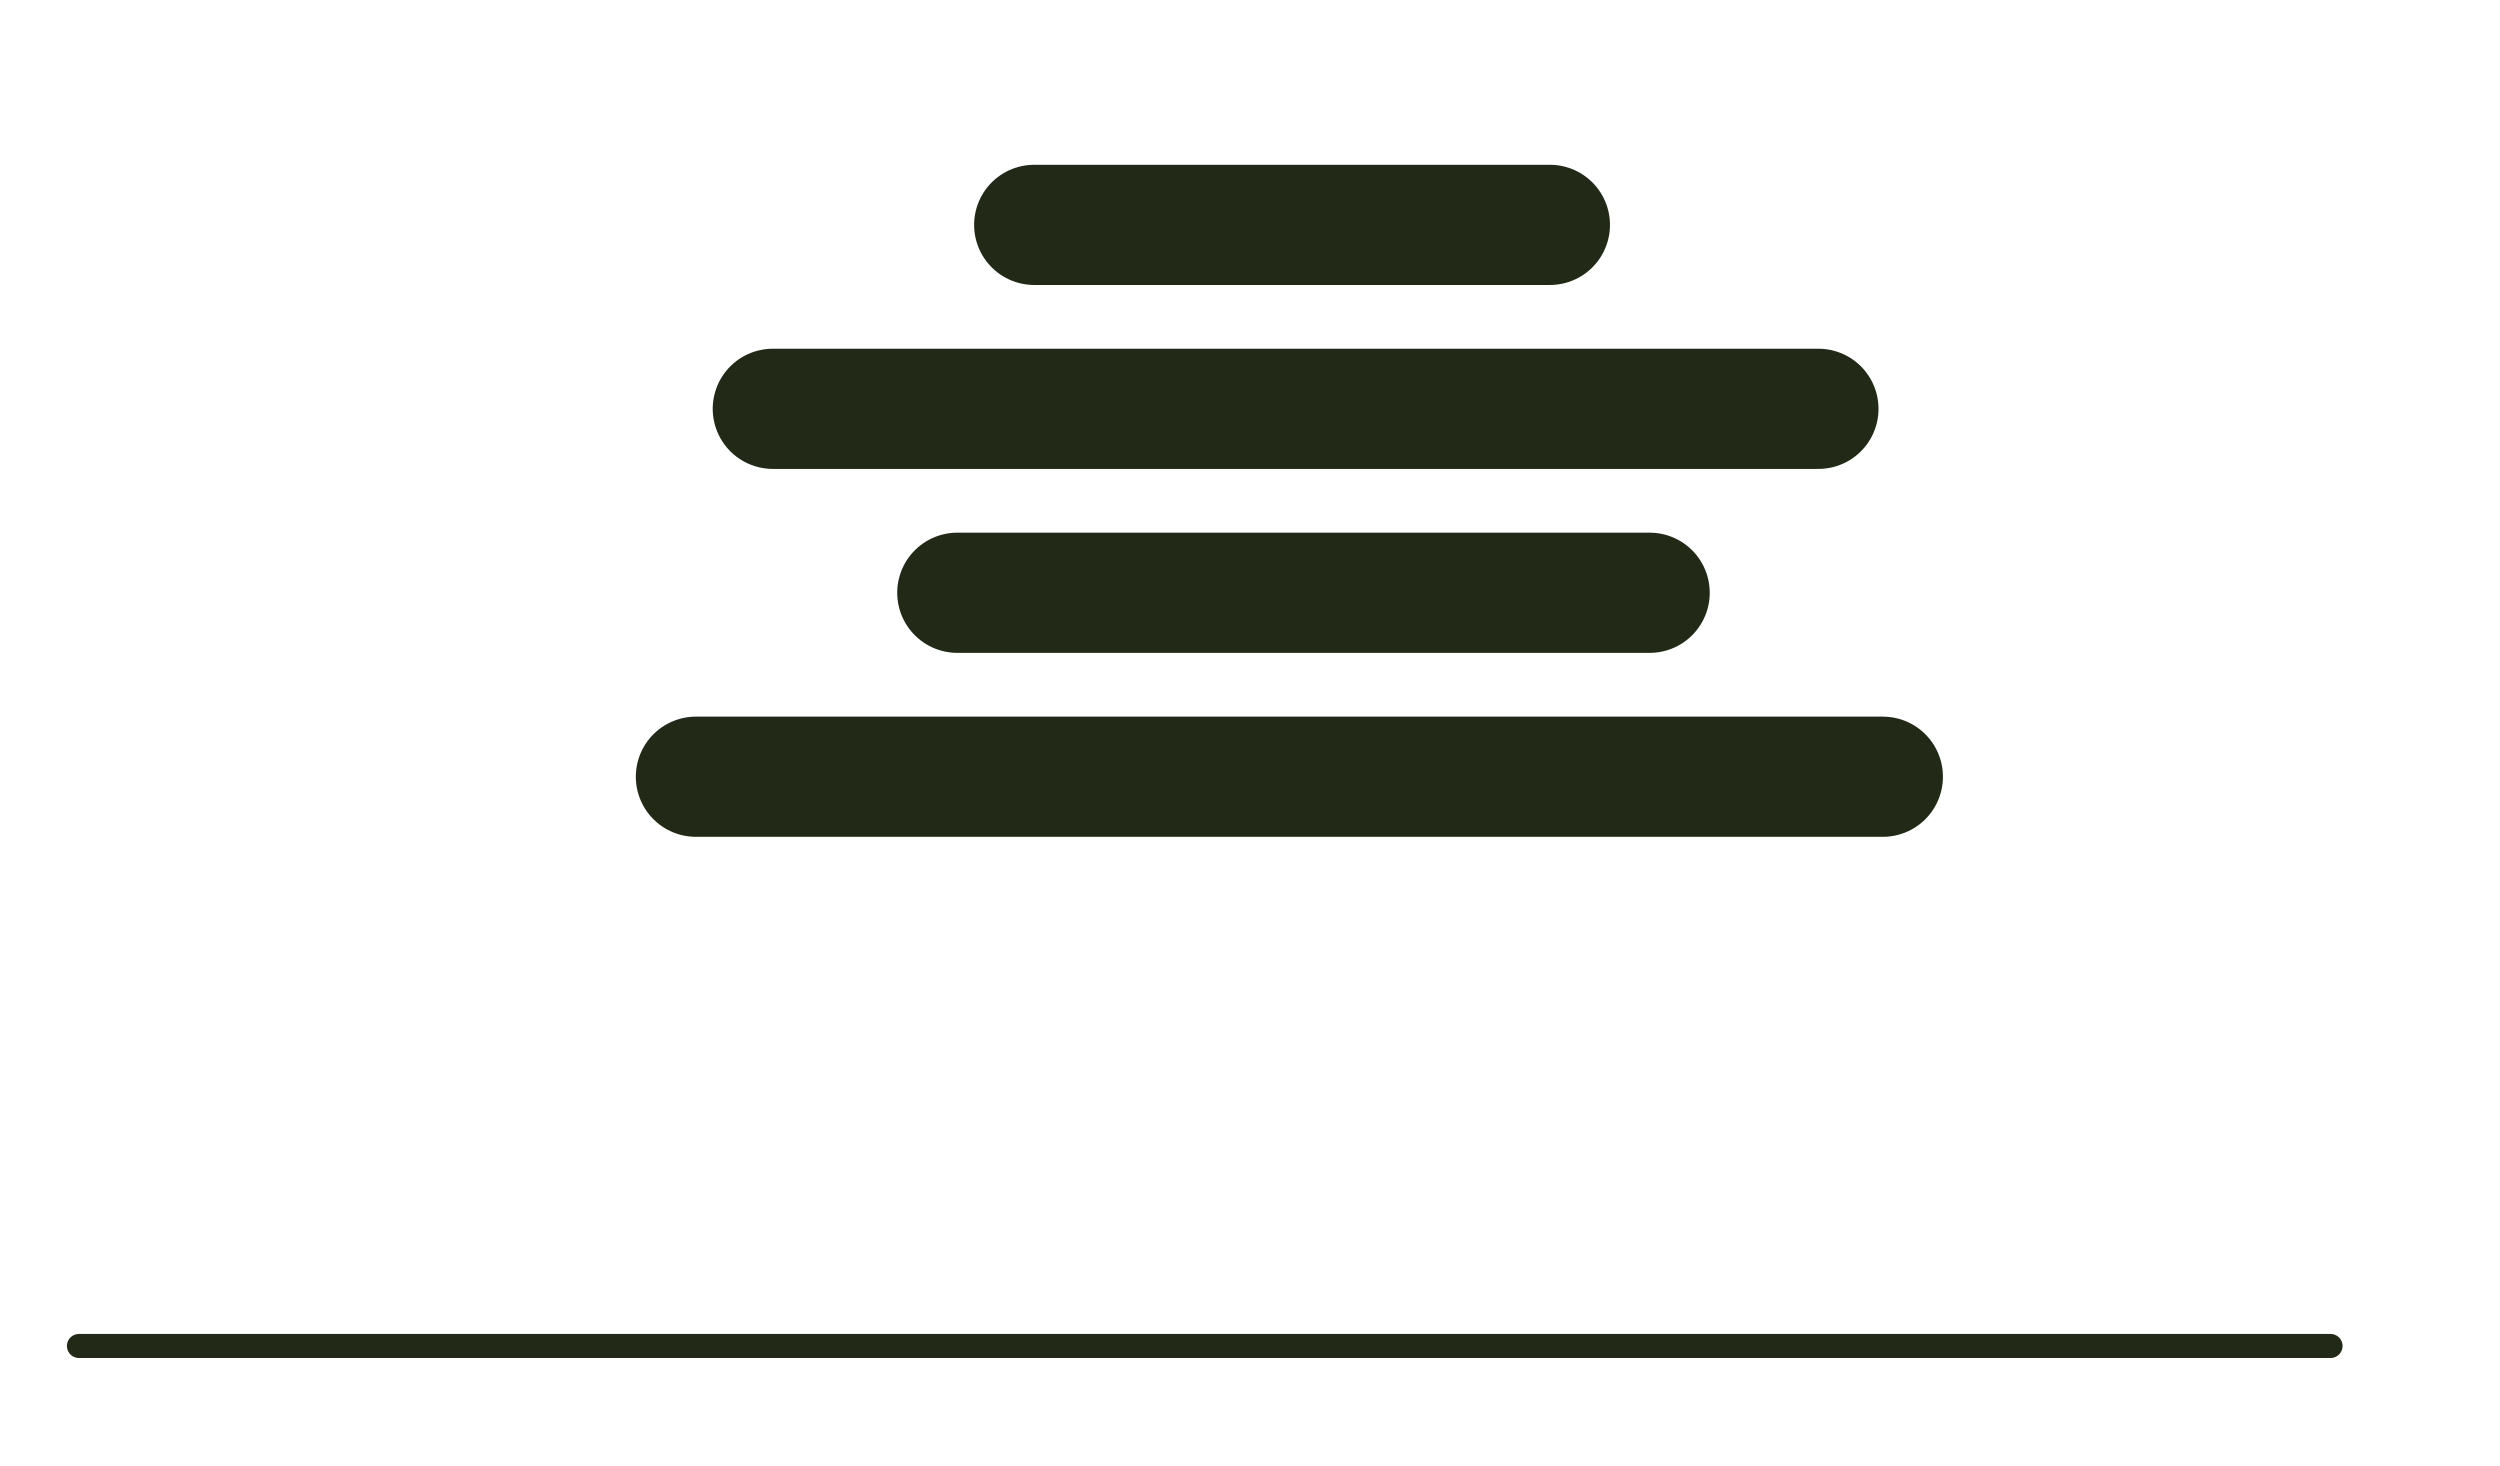 <svg width="104" height="61" viewBox="0 0 104 61" fill="none" xmlns="http://www.w3.org/2000/svg">
<line x1="43.023" y1="9.355" x2="64.475" y2="9.355" stroke="#222917" stroke-width="5" stroke-linecap="round"/>
<line x1="39.824" y1="24.659" x2="68.625" y2="24.659" stroke="#222917" stroke-width="5" stroke-linecap="round"/>
<line x1="32.149" y1="17.007" x2="75.646" y2="17.007" stroke="#222917" stroke-width="5" stroke-linecap="round"/>
<line x1="3.284" y1="55.993" x2="96.951" y2="55.993" stroke="#222917" stroke-linecap="round"/>
<line x1="28.95" y1="32.312" x2="78.326" y2="32.312" stroke="#222917" stroke-width="5" stroke-linecap="round"/>
</svg>
